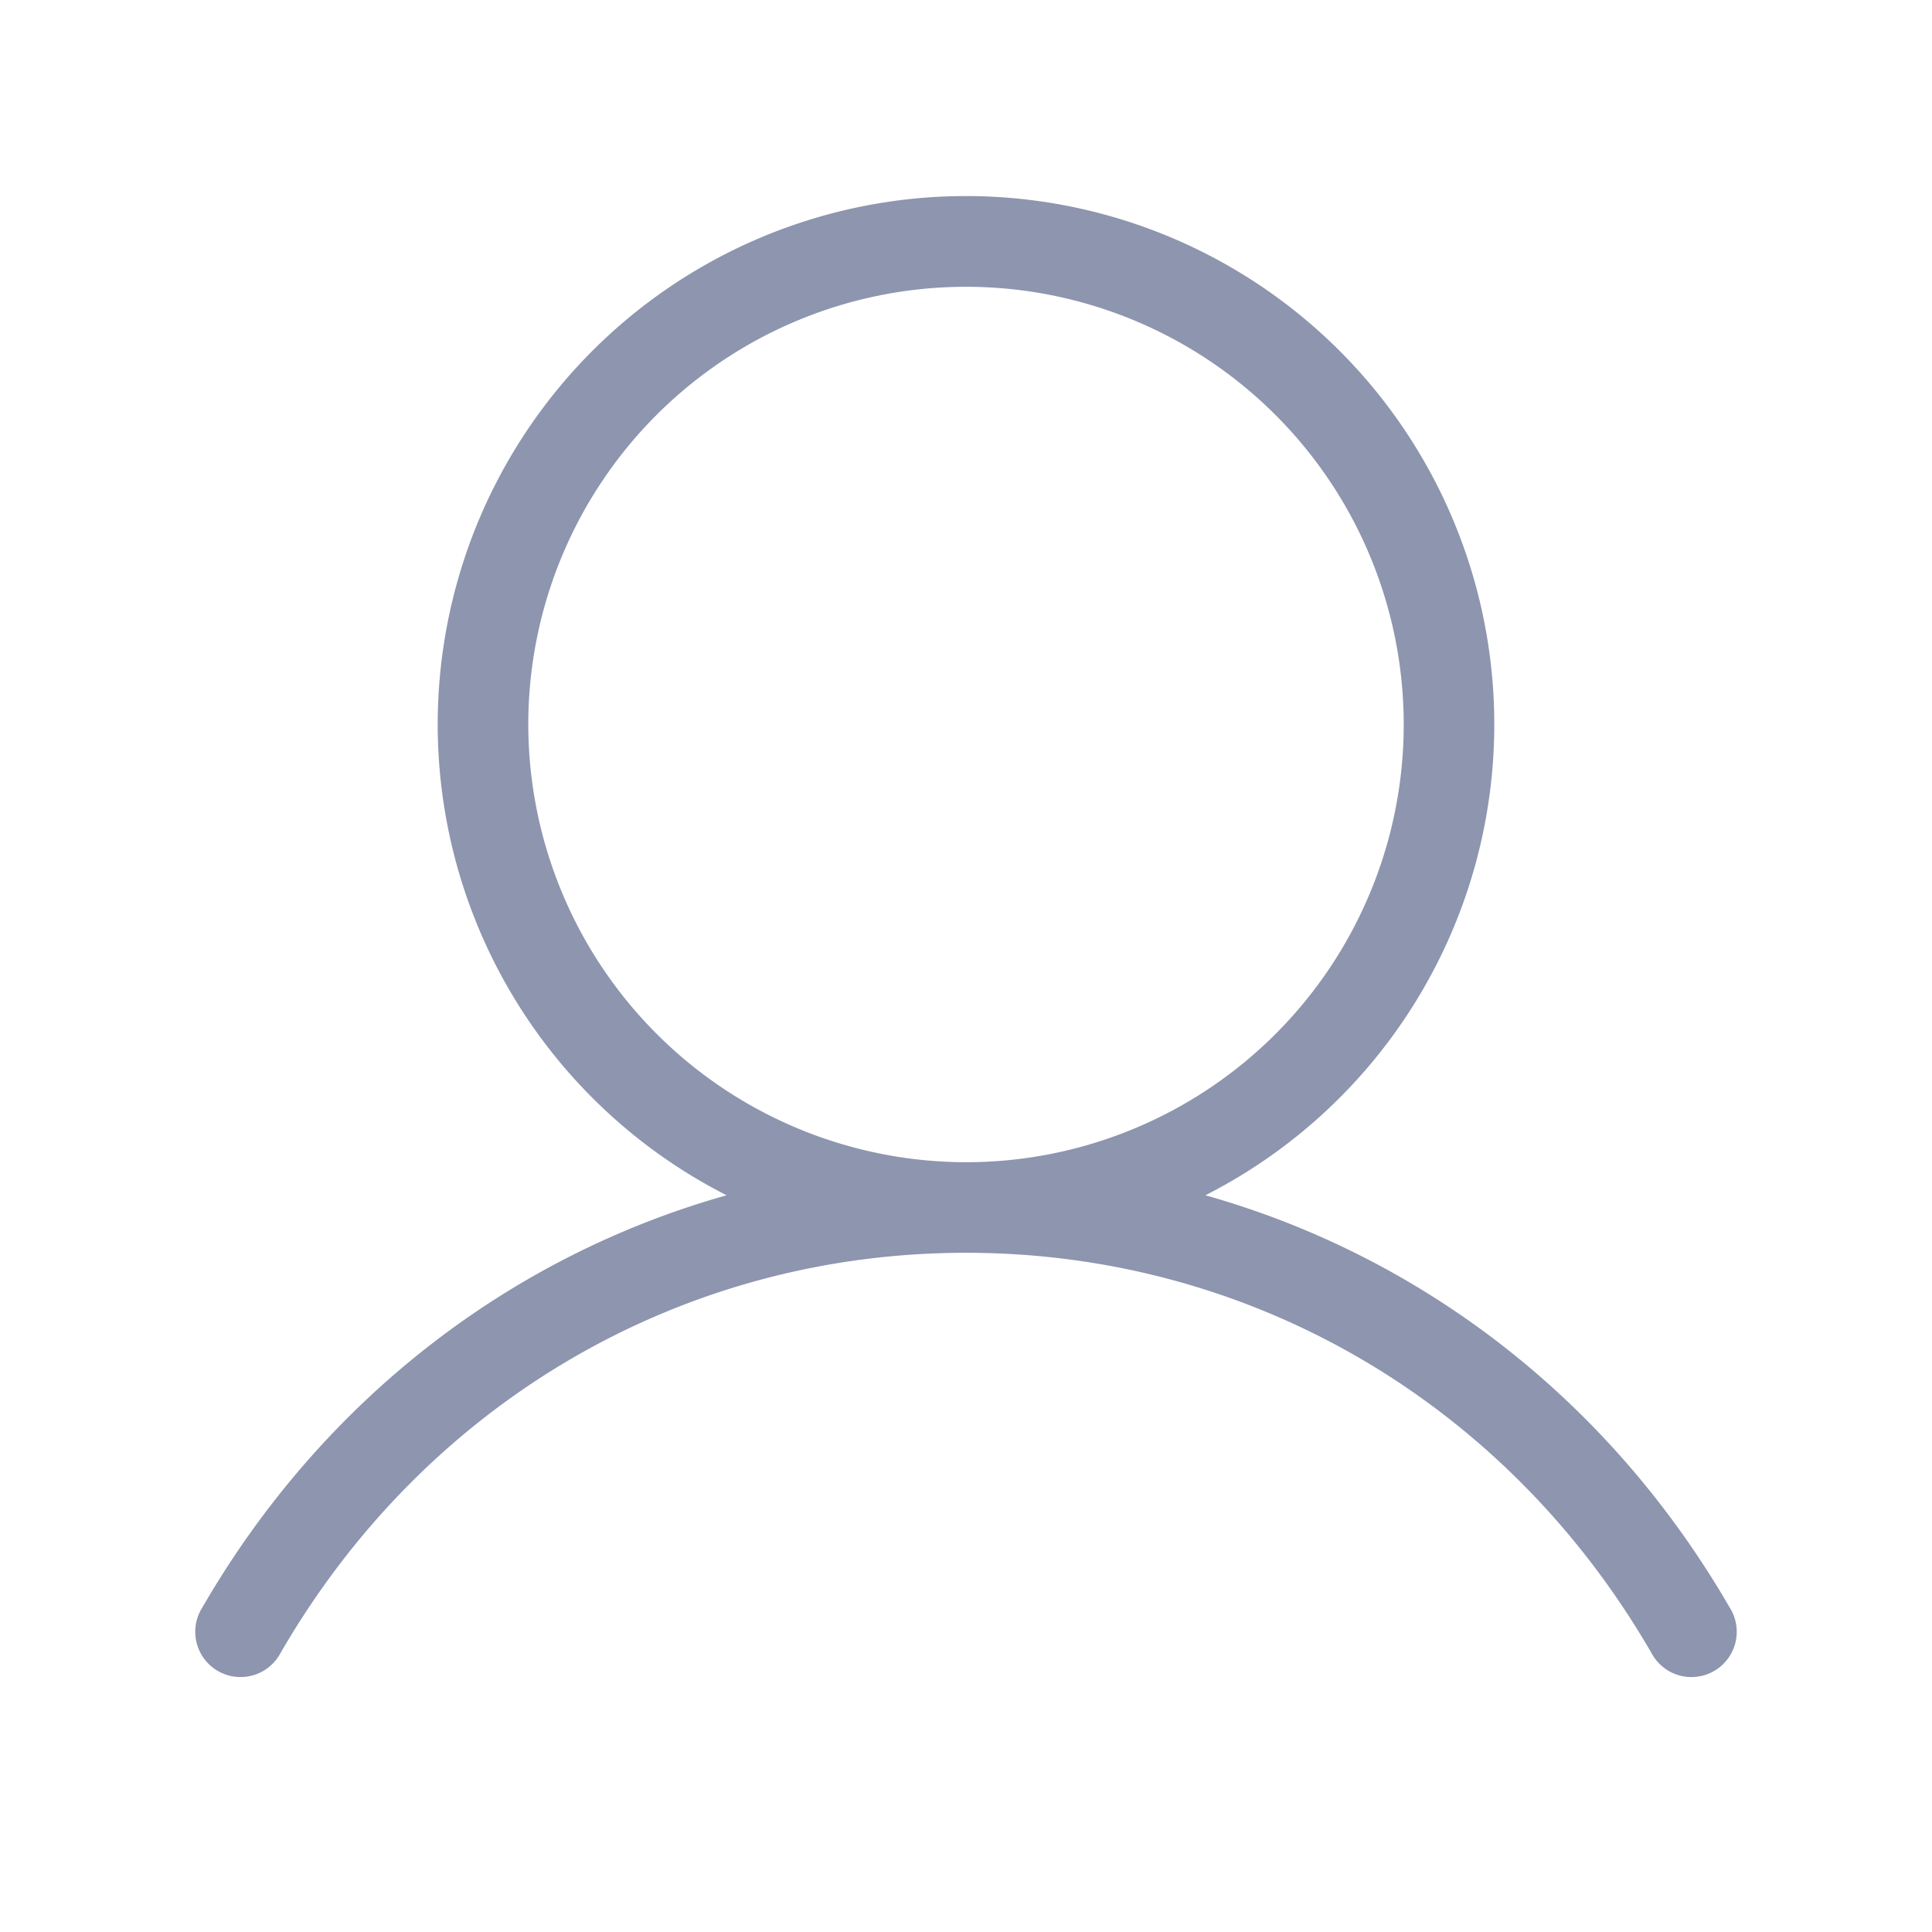 <svg xmlns="http://www.w3.org/2000/svg" width="256" height="256" viewBox="0 0 256 256"><path fill="#8d95af" d="M229.19 213c-15.81-27.32-40.63-46.49-69.47-54.62a70 70 0 1 0-63.44 0C67.44 166.5 42.62 185.67 26.81 213a6 6 0 1 0 10.38 6c19.21-33.19 53.15-53 90.81-53s71.6 19.81 90.81 53a6 6 0 1 0 10.38-6ZM70 96a58 58 0 1 1 58 58a58.07 58.07 0 0 1-58-58Z"/></svg>